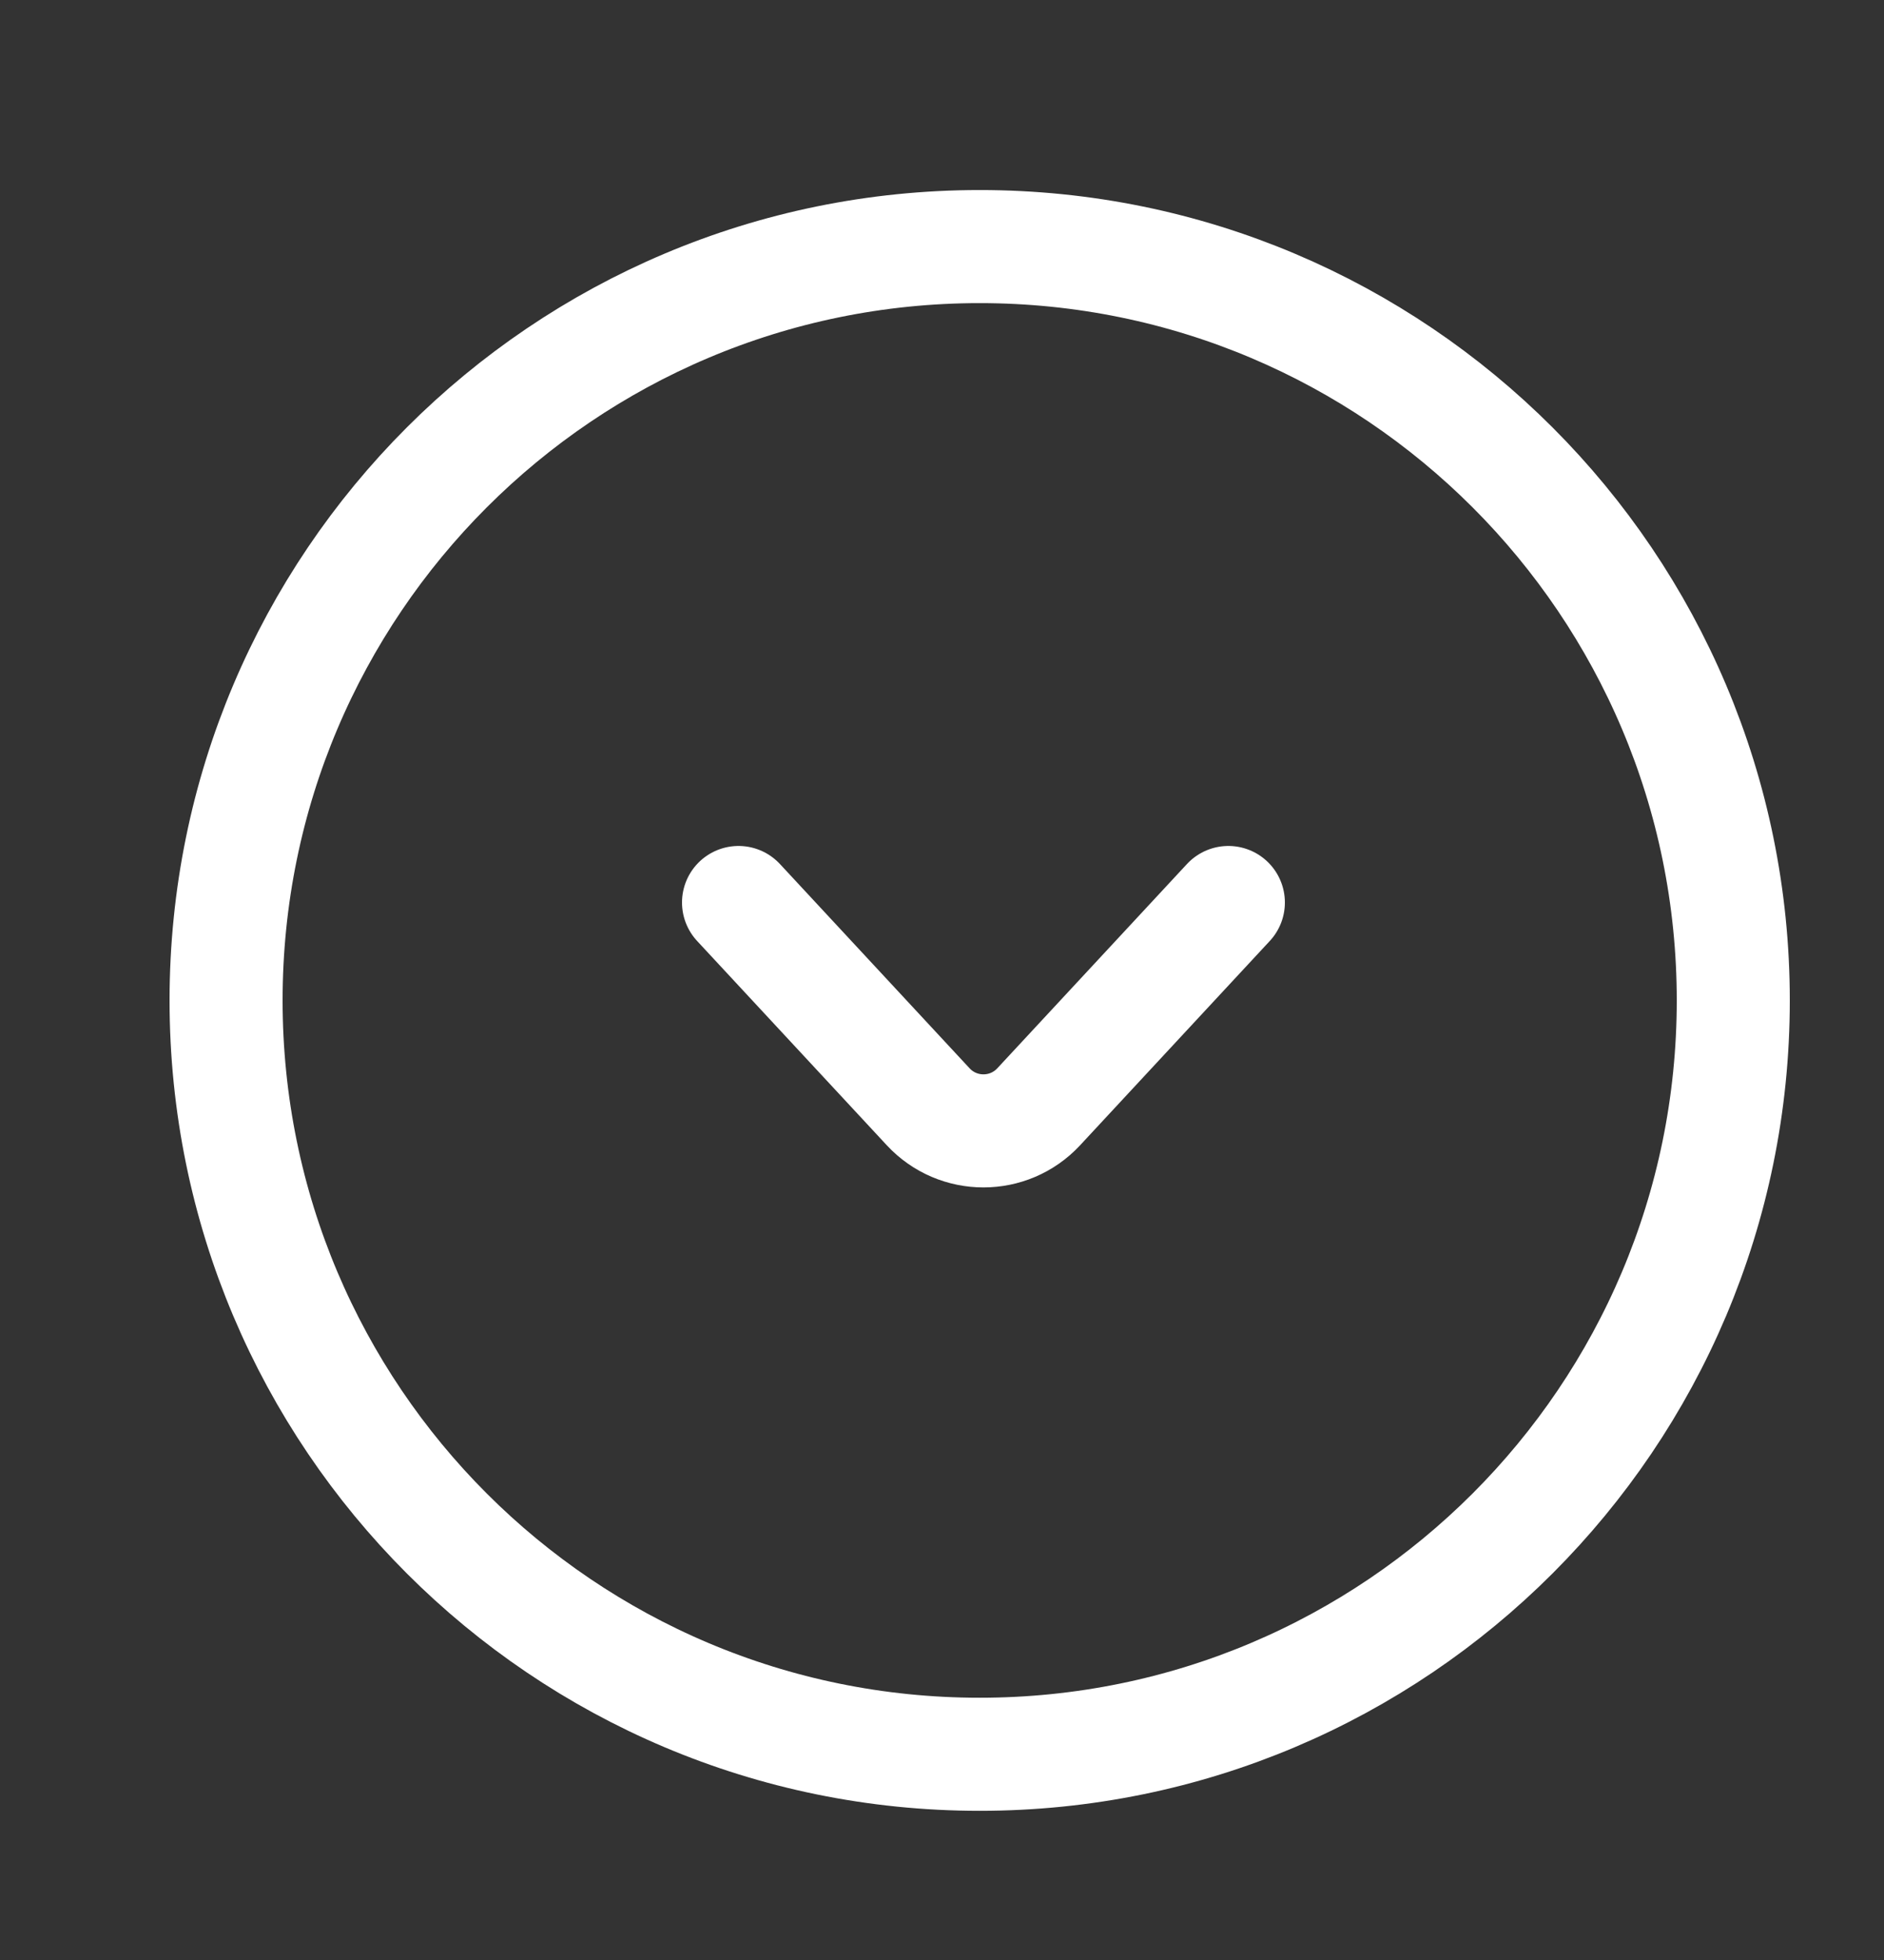 <svg width="25" height="26" viewBox="0 0 25 26" fill="none" xmlns="http://www.w3.org/2000/svg">
<rect x="0" y="0" width="25" height="26" fill="#333333" stroke="none"/>
<path d="M9.8 11.972L12.317 14.682C12.713 15.108 13.387 15.108 13.783 14.682L16.3 11.972M3 13.271C3 18.794 7.477 23.271 13 23.271C18.523 23.271 23 18.794 23 13.271C23 7.749 18.523 3.271 13 3.271C7.477 3.271 3 7.749 3 13.271Z" stroke="white" stroke-width="1.5" stroke-linecap="round"/>
</svg>
